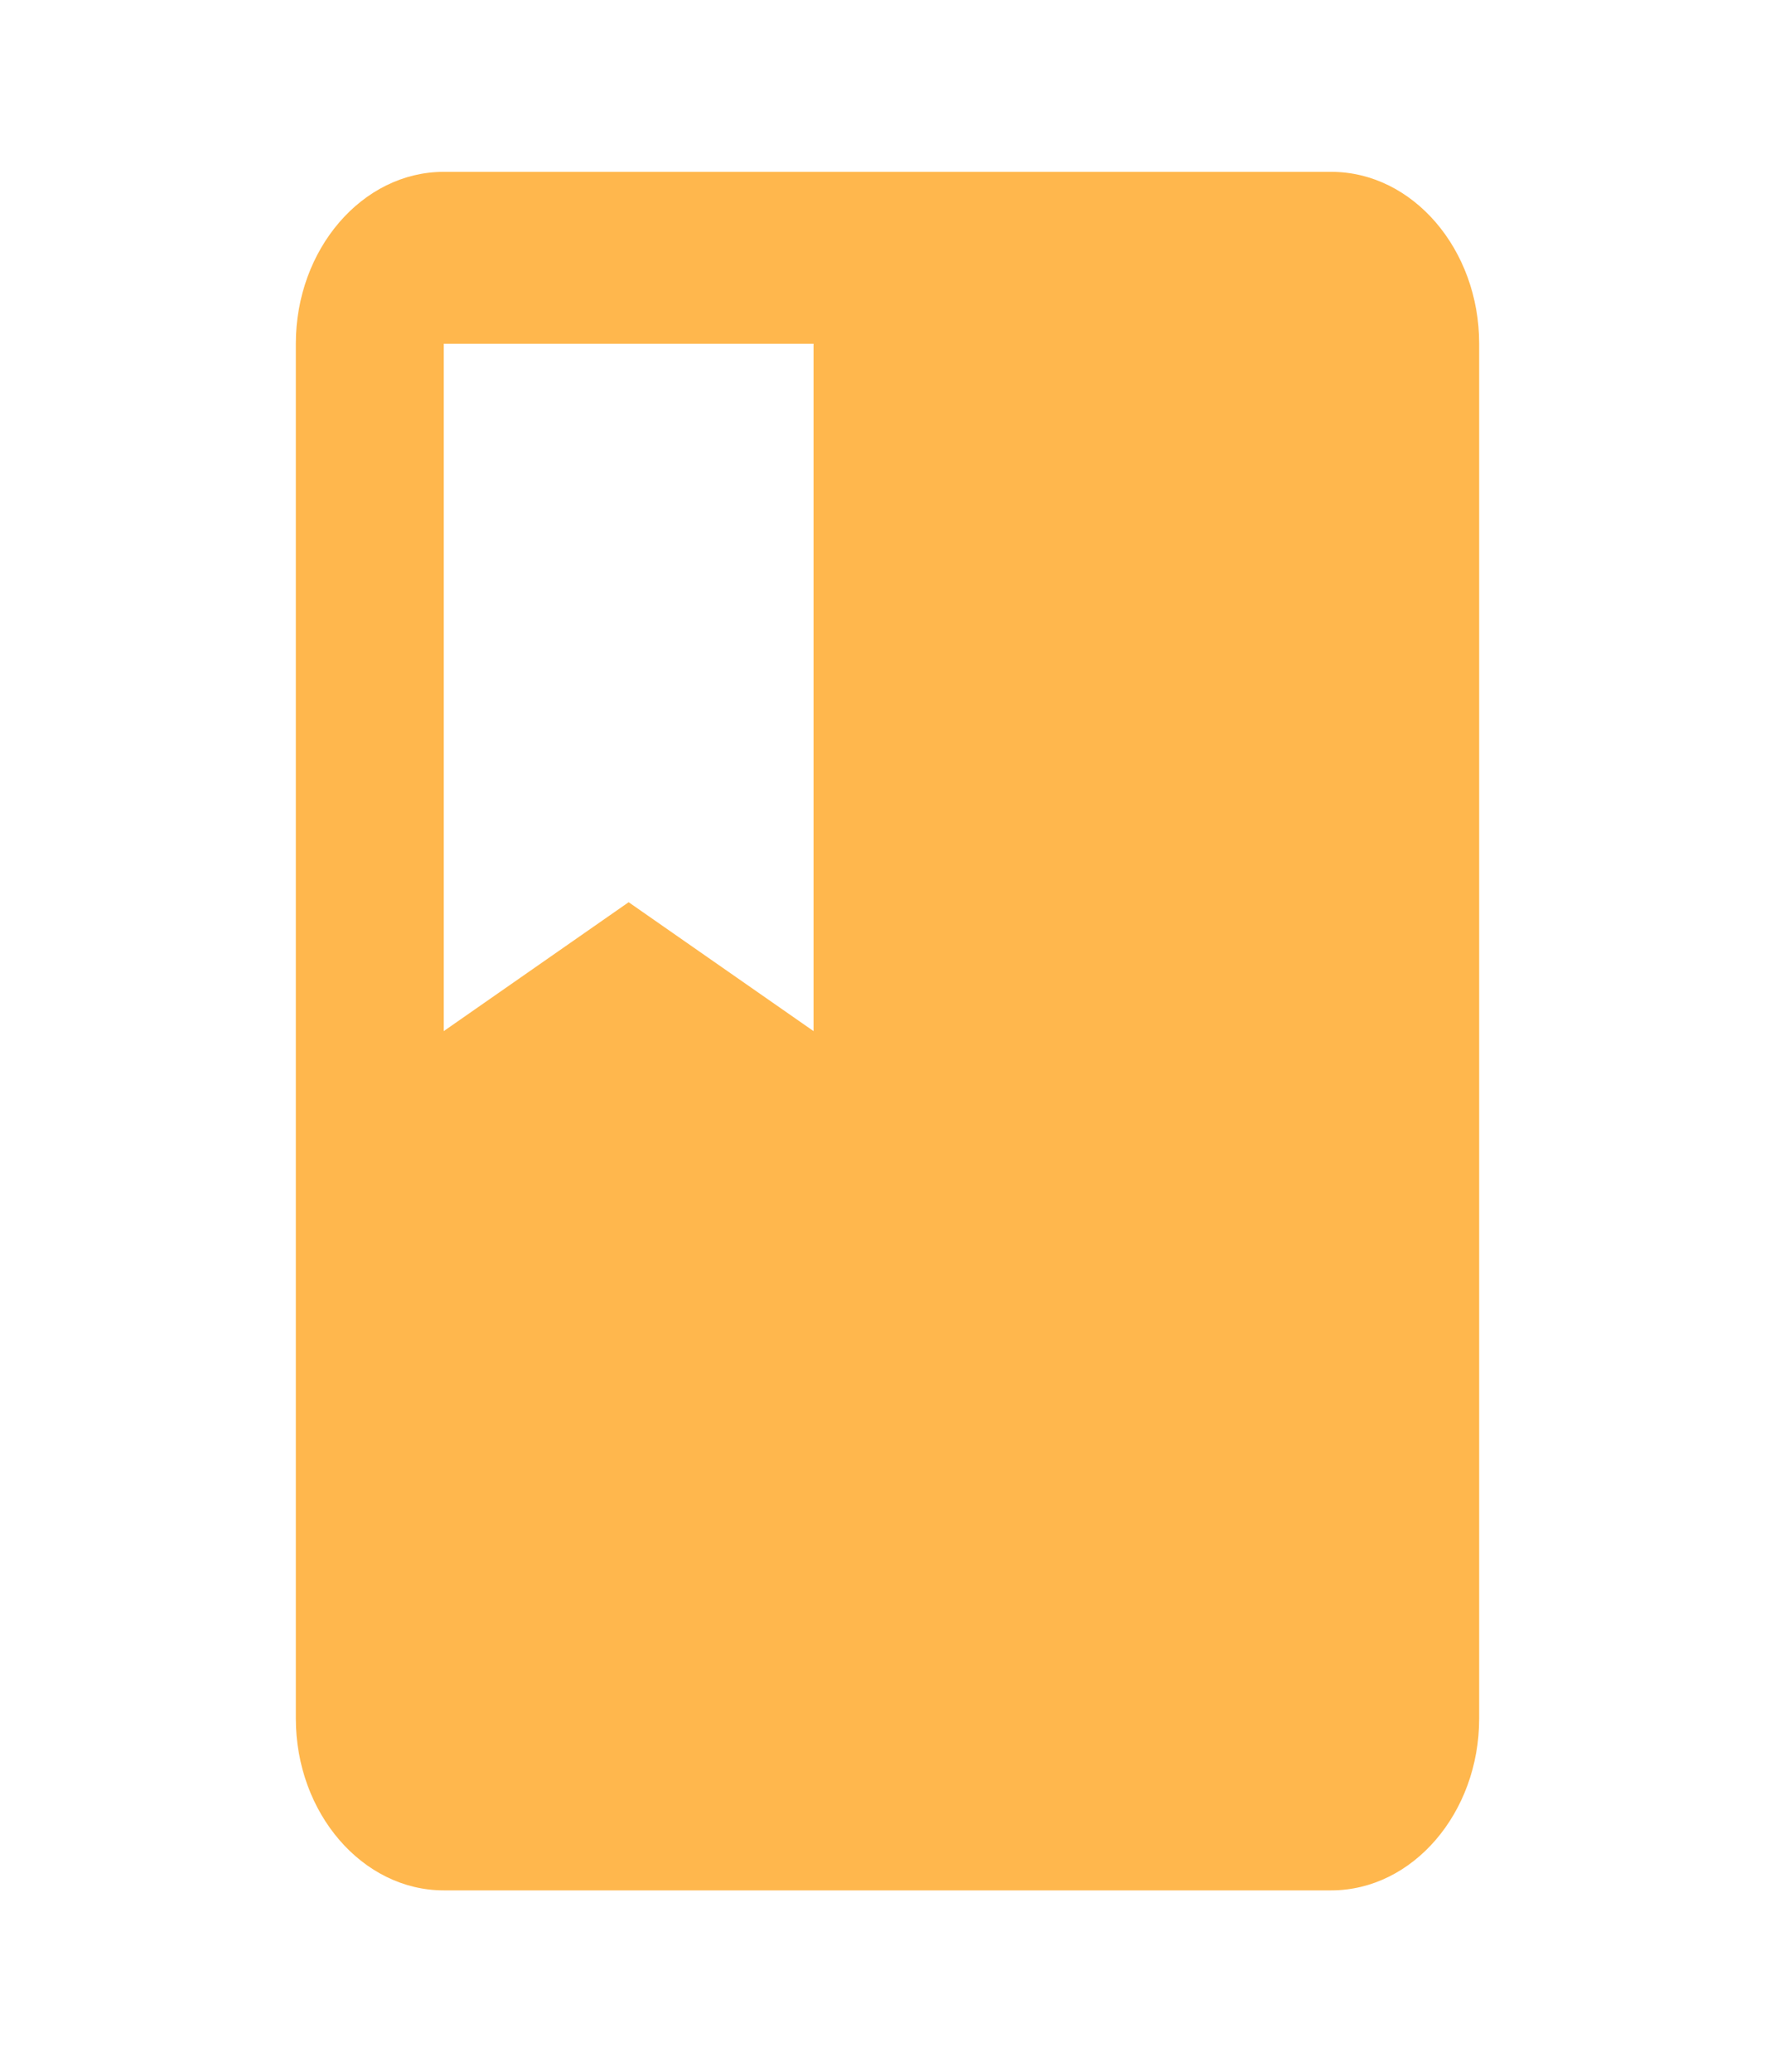 <svg width="48" height="56" viewBox="0 0 48 56" fill="none" xmlns="http://www.w3.org/2000/svg">
<path d="M36 4.645H12C9.8 4.645 8 6.735 8 9.29V46.452C8 49.006 9.8 51.097 12 51.097H36C38.2 51.097 40 49.006 40 46.452V9.29C40 6.735 38.2 4.645 36 4.645ZM12 9.29H22V27.871L17 24.387L12 27.871V9.29Z" fill="#FFB74D"/>
</svg>
